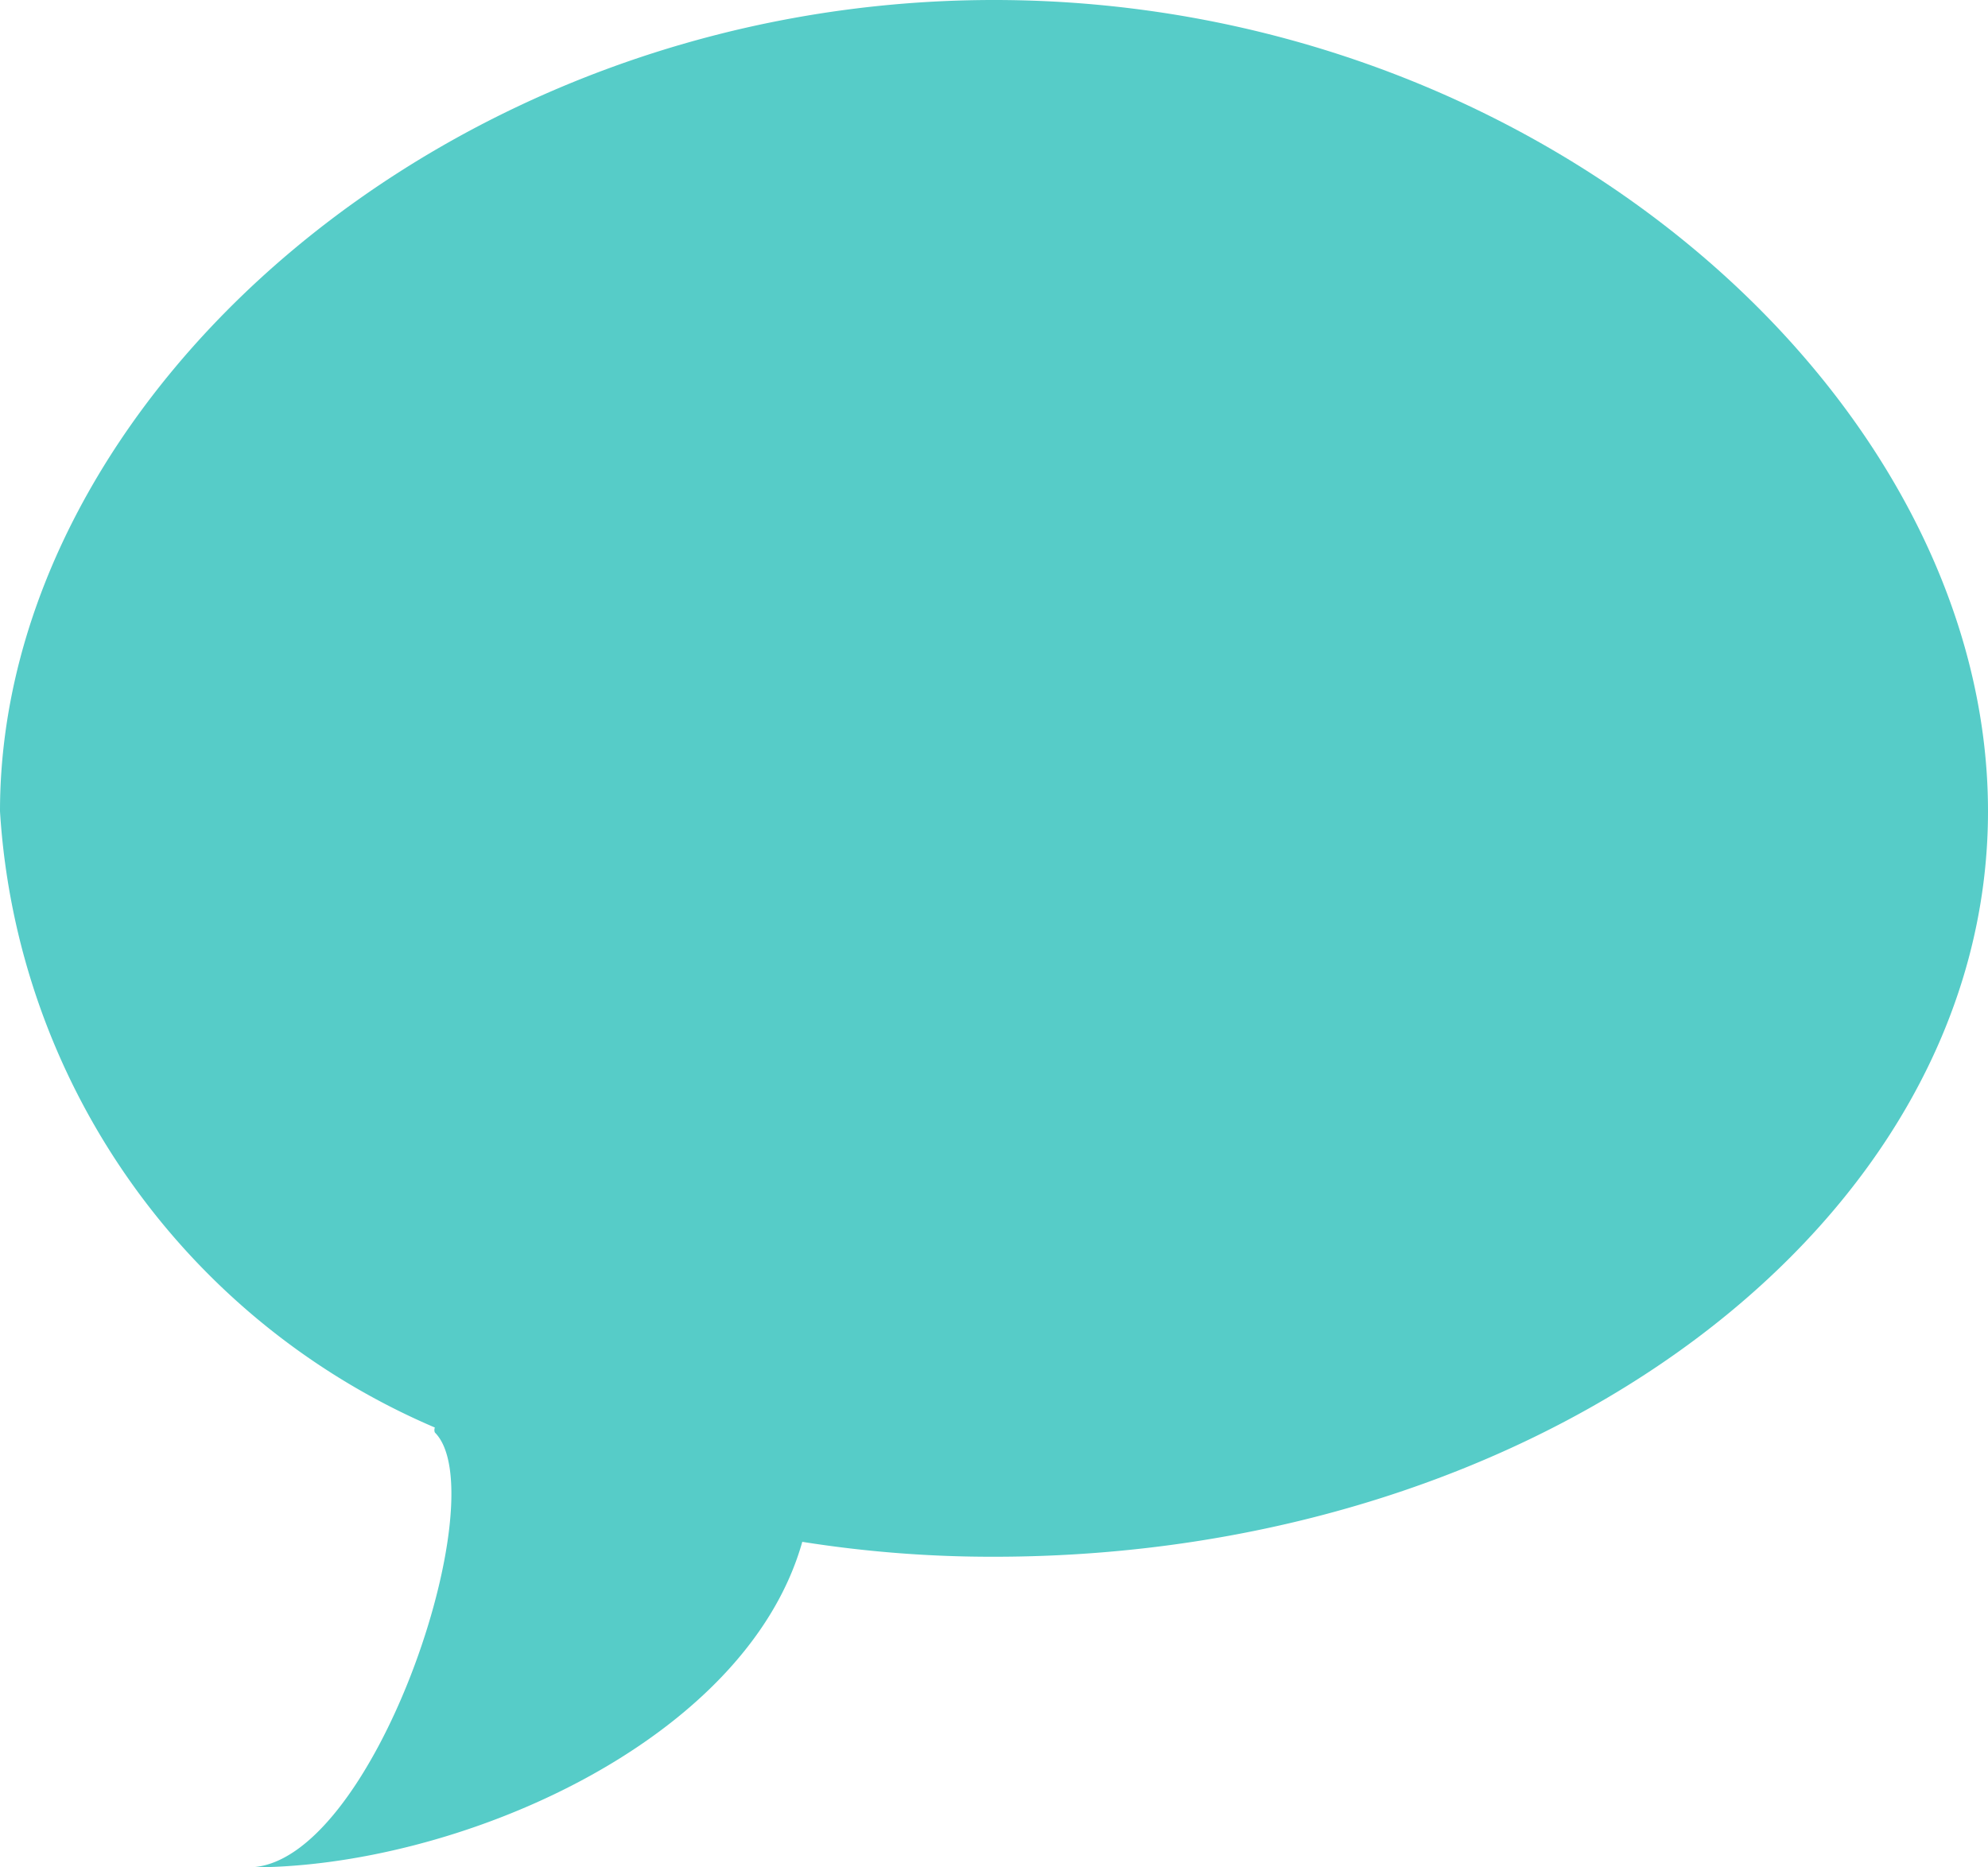 <svg xmlns="http://www.w3.org/2000/svg" width="16" height="15.03" viewBox="0 0 16 15.03">
  <defs>
    <style>
      .cls-1 {
        fill: #56ccc8;
        fill-rule: evenodd;
      }
    </style>
  </defs>
  <path id="Comments_icon" data-name="Comments icon" class="cls-1" d="M787,2830.97c-4.419,0-8,3.22-8,6.53a5.781,5.781,0,0,0,3.5,4.96,0.054,0.054,0,0,0,0,.04c0.5,0.5-.5,3.5-1.5,3.5,1.658,0.01,4-1,4.457-2.62a9.75,9.75,0,0,0,1.543.12c4.418,0,8-2.69,8-6S791.418,2830.97,787,2830.97Z" transform="translate(-779 -2830.97)"/>
</svg>
